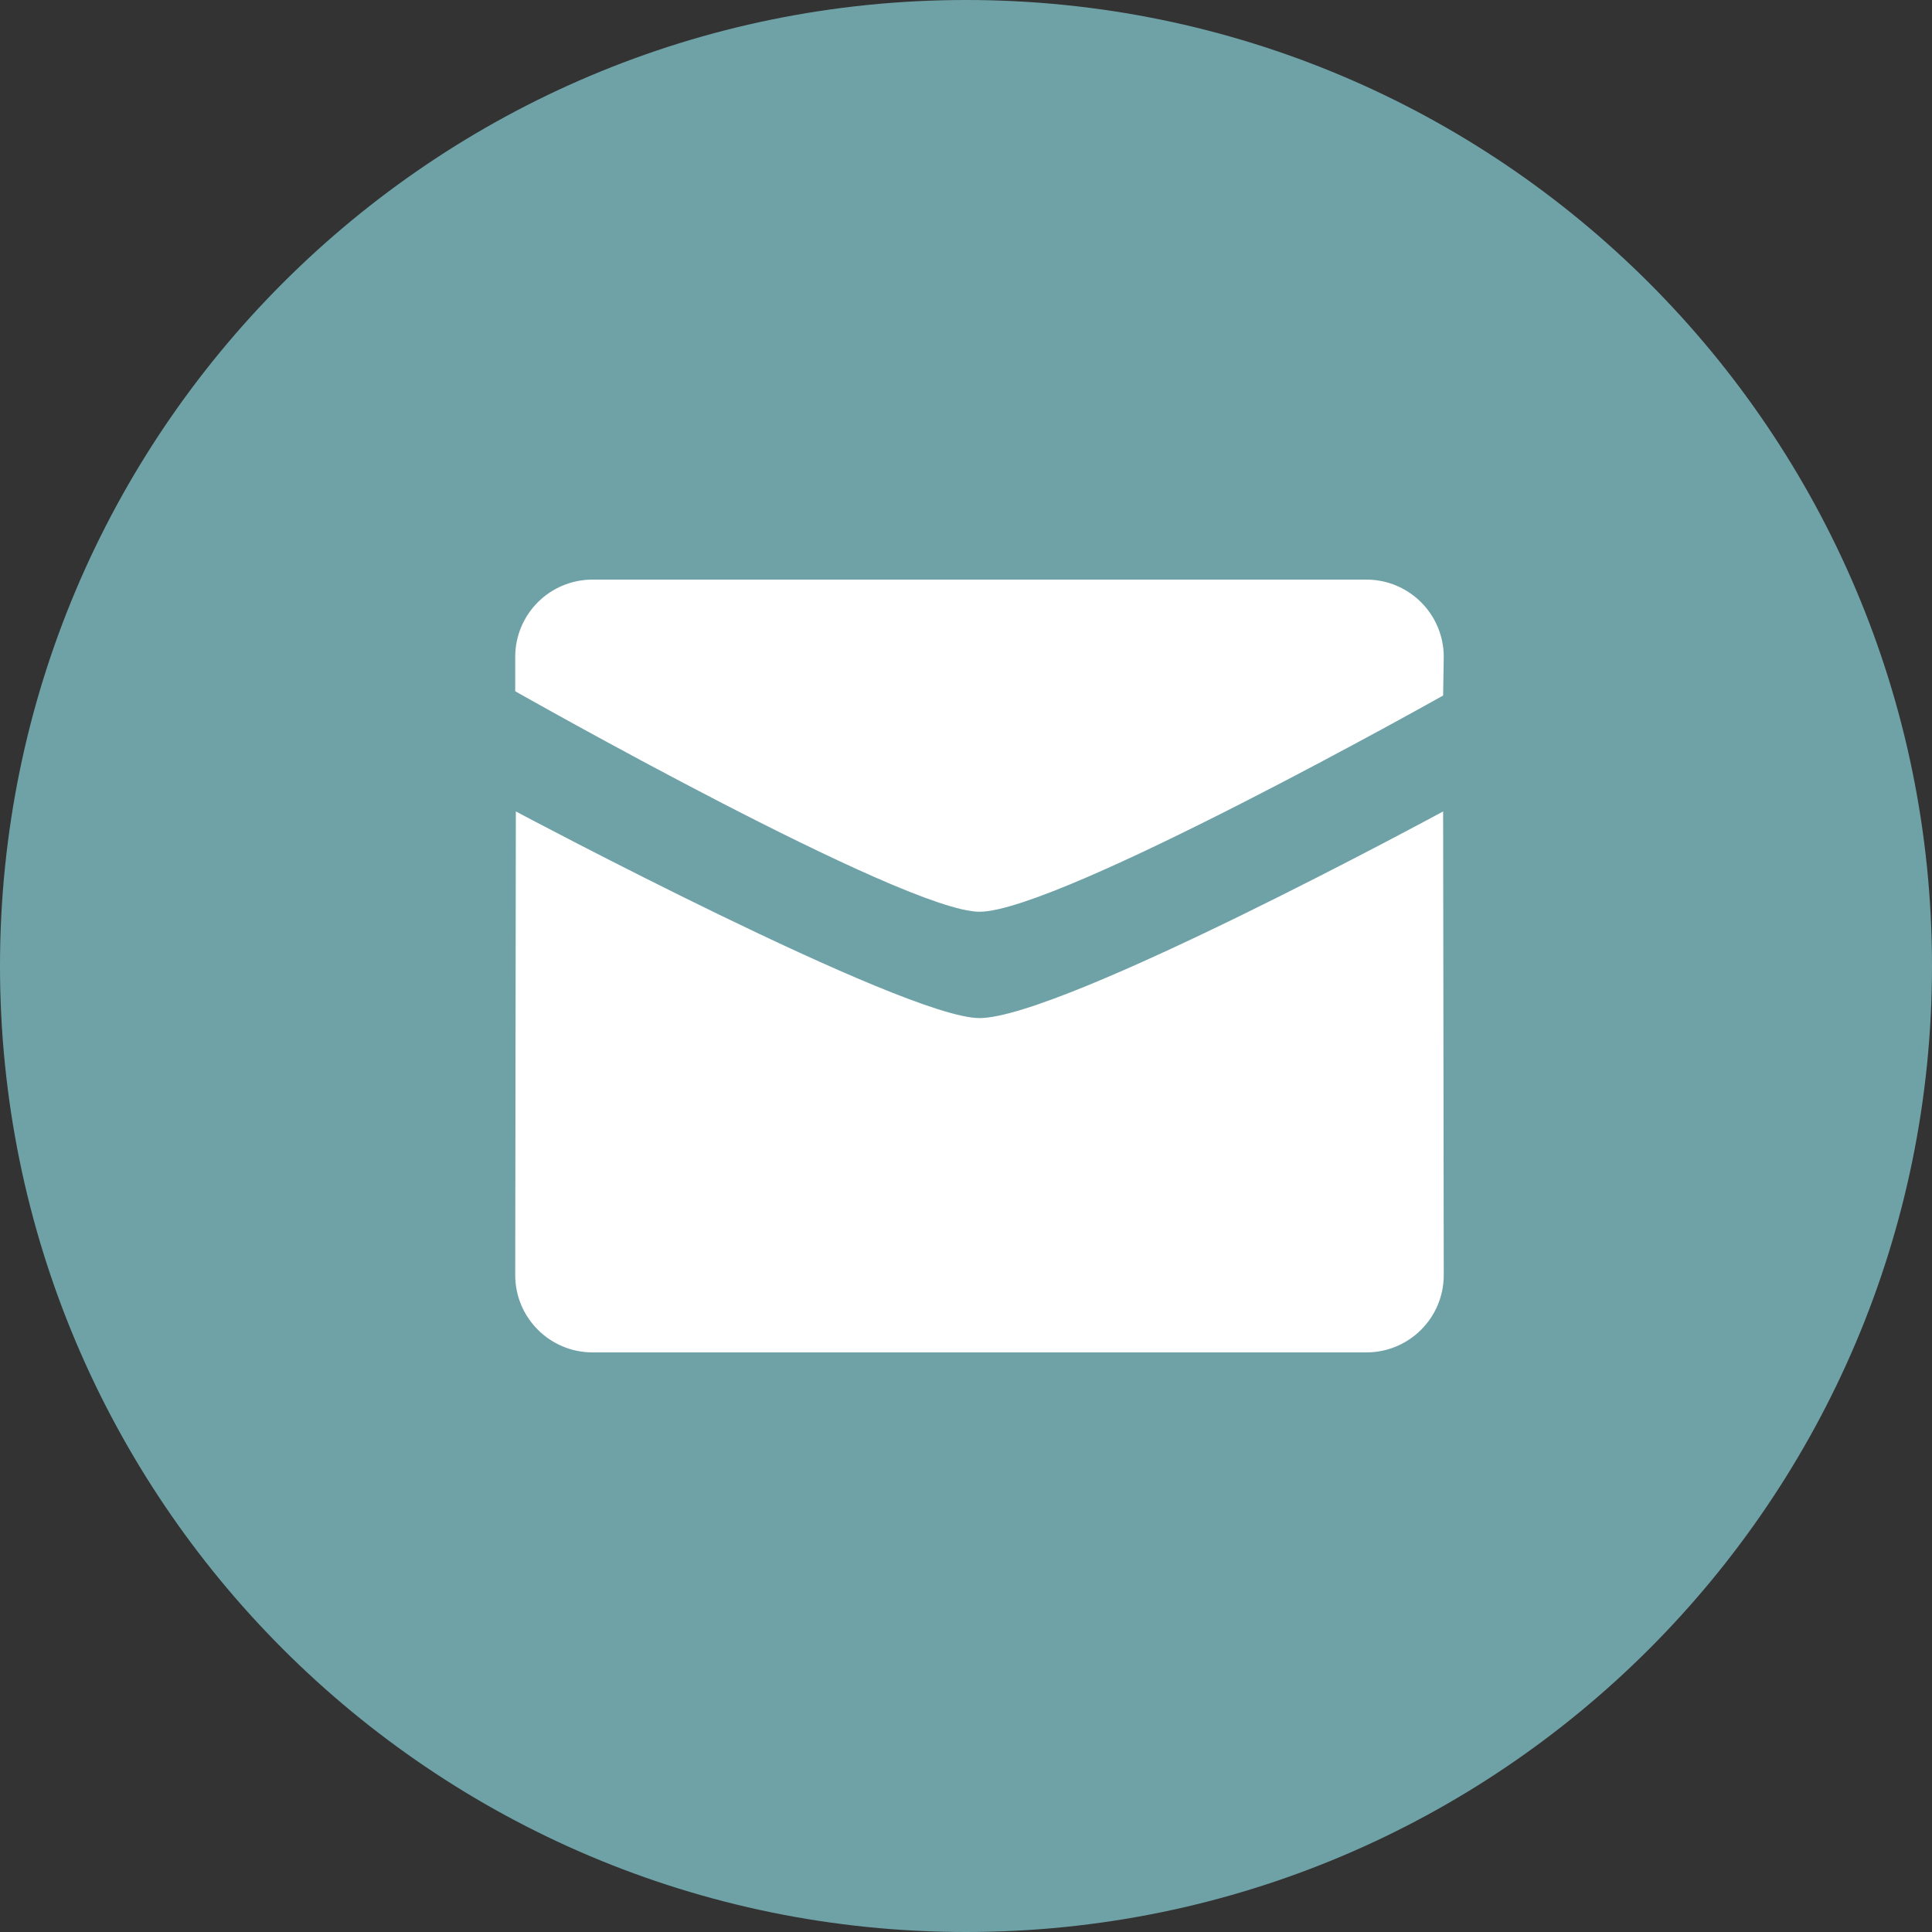 <svg width="25" height="25" viewBox="0 0 25 25" fill="none" xmlns="http://www.w3.org/2000/svg">
<rect x="0" y="0" width="25" height="25" fill="#333333" stroke="none"/>
<path fill-rule="evenodd" clip-rule="evenodd" d="M12.5 25C19.404 25 25 19.404 25 12.5C25 5.596 19.404 0 12.5 0C5.596 0 0 5.596 0 12.5C0 19.404 5.596 25 12.5 25Z" fill="#6FA2A7"/>
<path fill-rule="evenodd" clip-rule="evenodd" d="M12.674 11.798C11.697 11.798 6.667 8.945 6.667 8.945V8.5C6.667 7.948 7.114 7.5 7.668 7.5H17.68C18.234 7.5 18.682 7.948 18.682 8.5L18.674 9C18.674 9 13.697 11.798 12.674 11.798ZM12.674 13.174C13.745 13.174 18.674 10.5 18.674 10.5L18.682 16.5C18.682 17.052 18.234 17.5 17.681 17.5H7.668C7.115 17.5 6.667 17.052 6.667 16.5L6.675 10.5C6.674 10.5 11.698 13.174 12.674 13.174Z" fill="white"/>
</svg>
